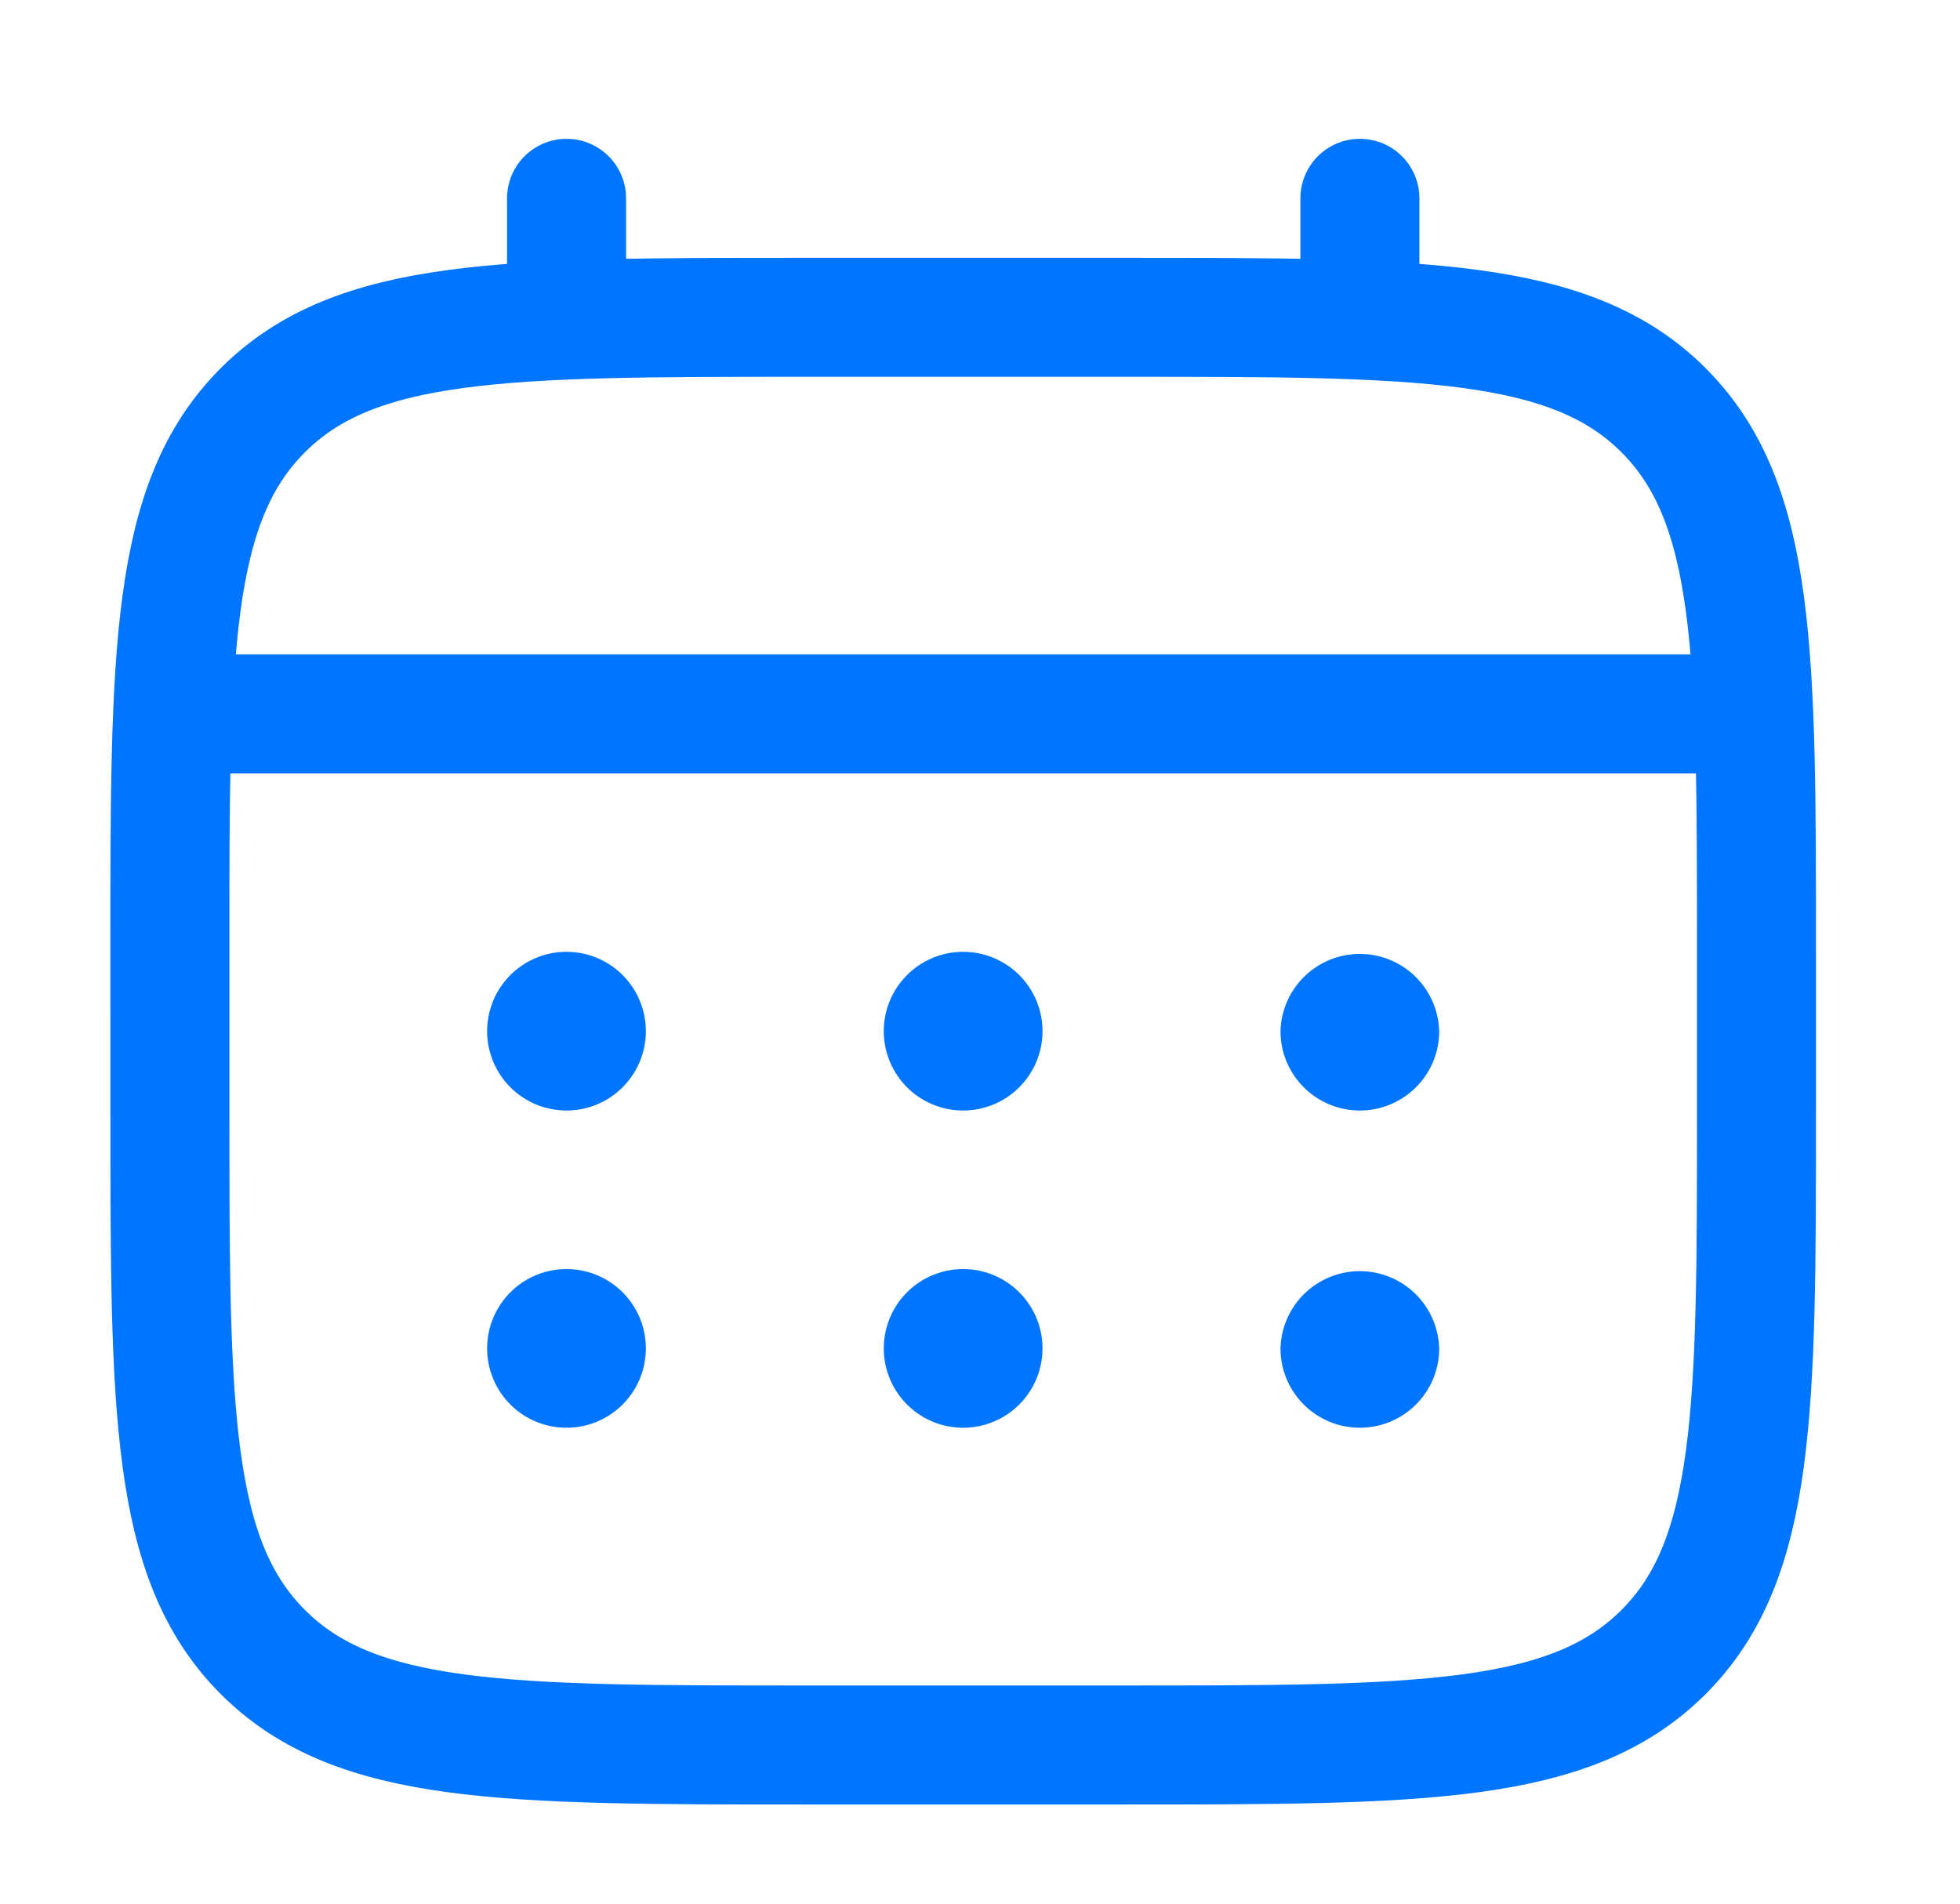 <svg width="35" height="34" fill="none" xmlns="http://www.w3.org/2000/svg"><path d="M3.033 17c0-5.342 0-8.014 1.66-9.673 1.66-1.66 4.331-1.66 9.674-1.66h5.666c5.342 0 8.014 0 9.673 1.66 1.66 1.659 1.66 4.33 1.66 9.673v2.833c0 5.343 0 8.015-1.66 9.673-1.659 1.66-4.33 1.66-9.673 1.66h-5.667c-5.342 0-8.014 0-9.672-1.66-1.66-1.659-1.66-4.33-1.66-9.673V17z" stroke="#0075FF" stroke-width="2.125"/><path d="M10.117 5.667V3.542m14.167 2.125V3.542M3.742 12.75H30.66" stroke="#0075FF" stroke-width="2.125" stroke-linecap="round"/><path d="M25.7 24.083a1.417 1.417 0 11-2.834 0 1.417 1.417 0 012.833 0zm0-5.666a1.417 1.417 0 11-2.834 0 1.417 1.417 0 012.833 0zm-7.084 5.666a1.417 1.417 0 11-2.834 0 1.417 1.417 0 012.834 0zm0-5.666a1.417 1.417 0 11-2.834 0 1.417 1.417 0 012.834 0zm-7.083 5.666a1.417 1.417 0 11-2.834 0 1.417 1.417 0 012.834 0zm0-5.666a1.417 1.417 0 11-2.834 0 1.417 1.417 0 012.834 0z" fill="#0075FF"/></svg>
